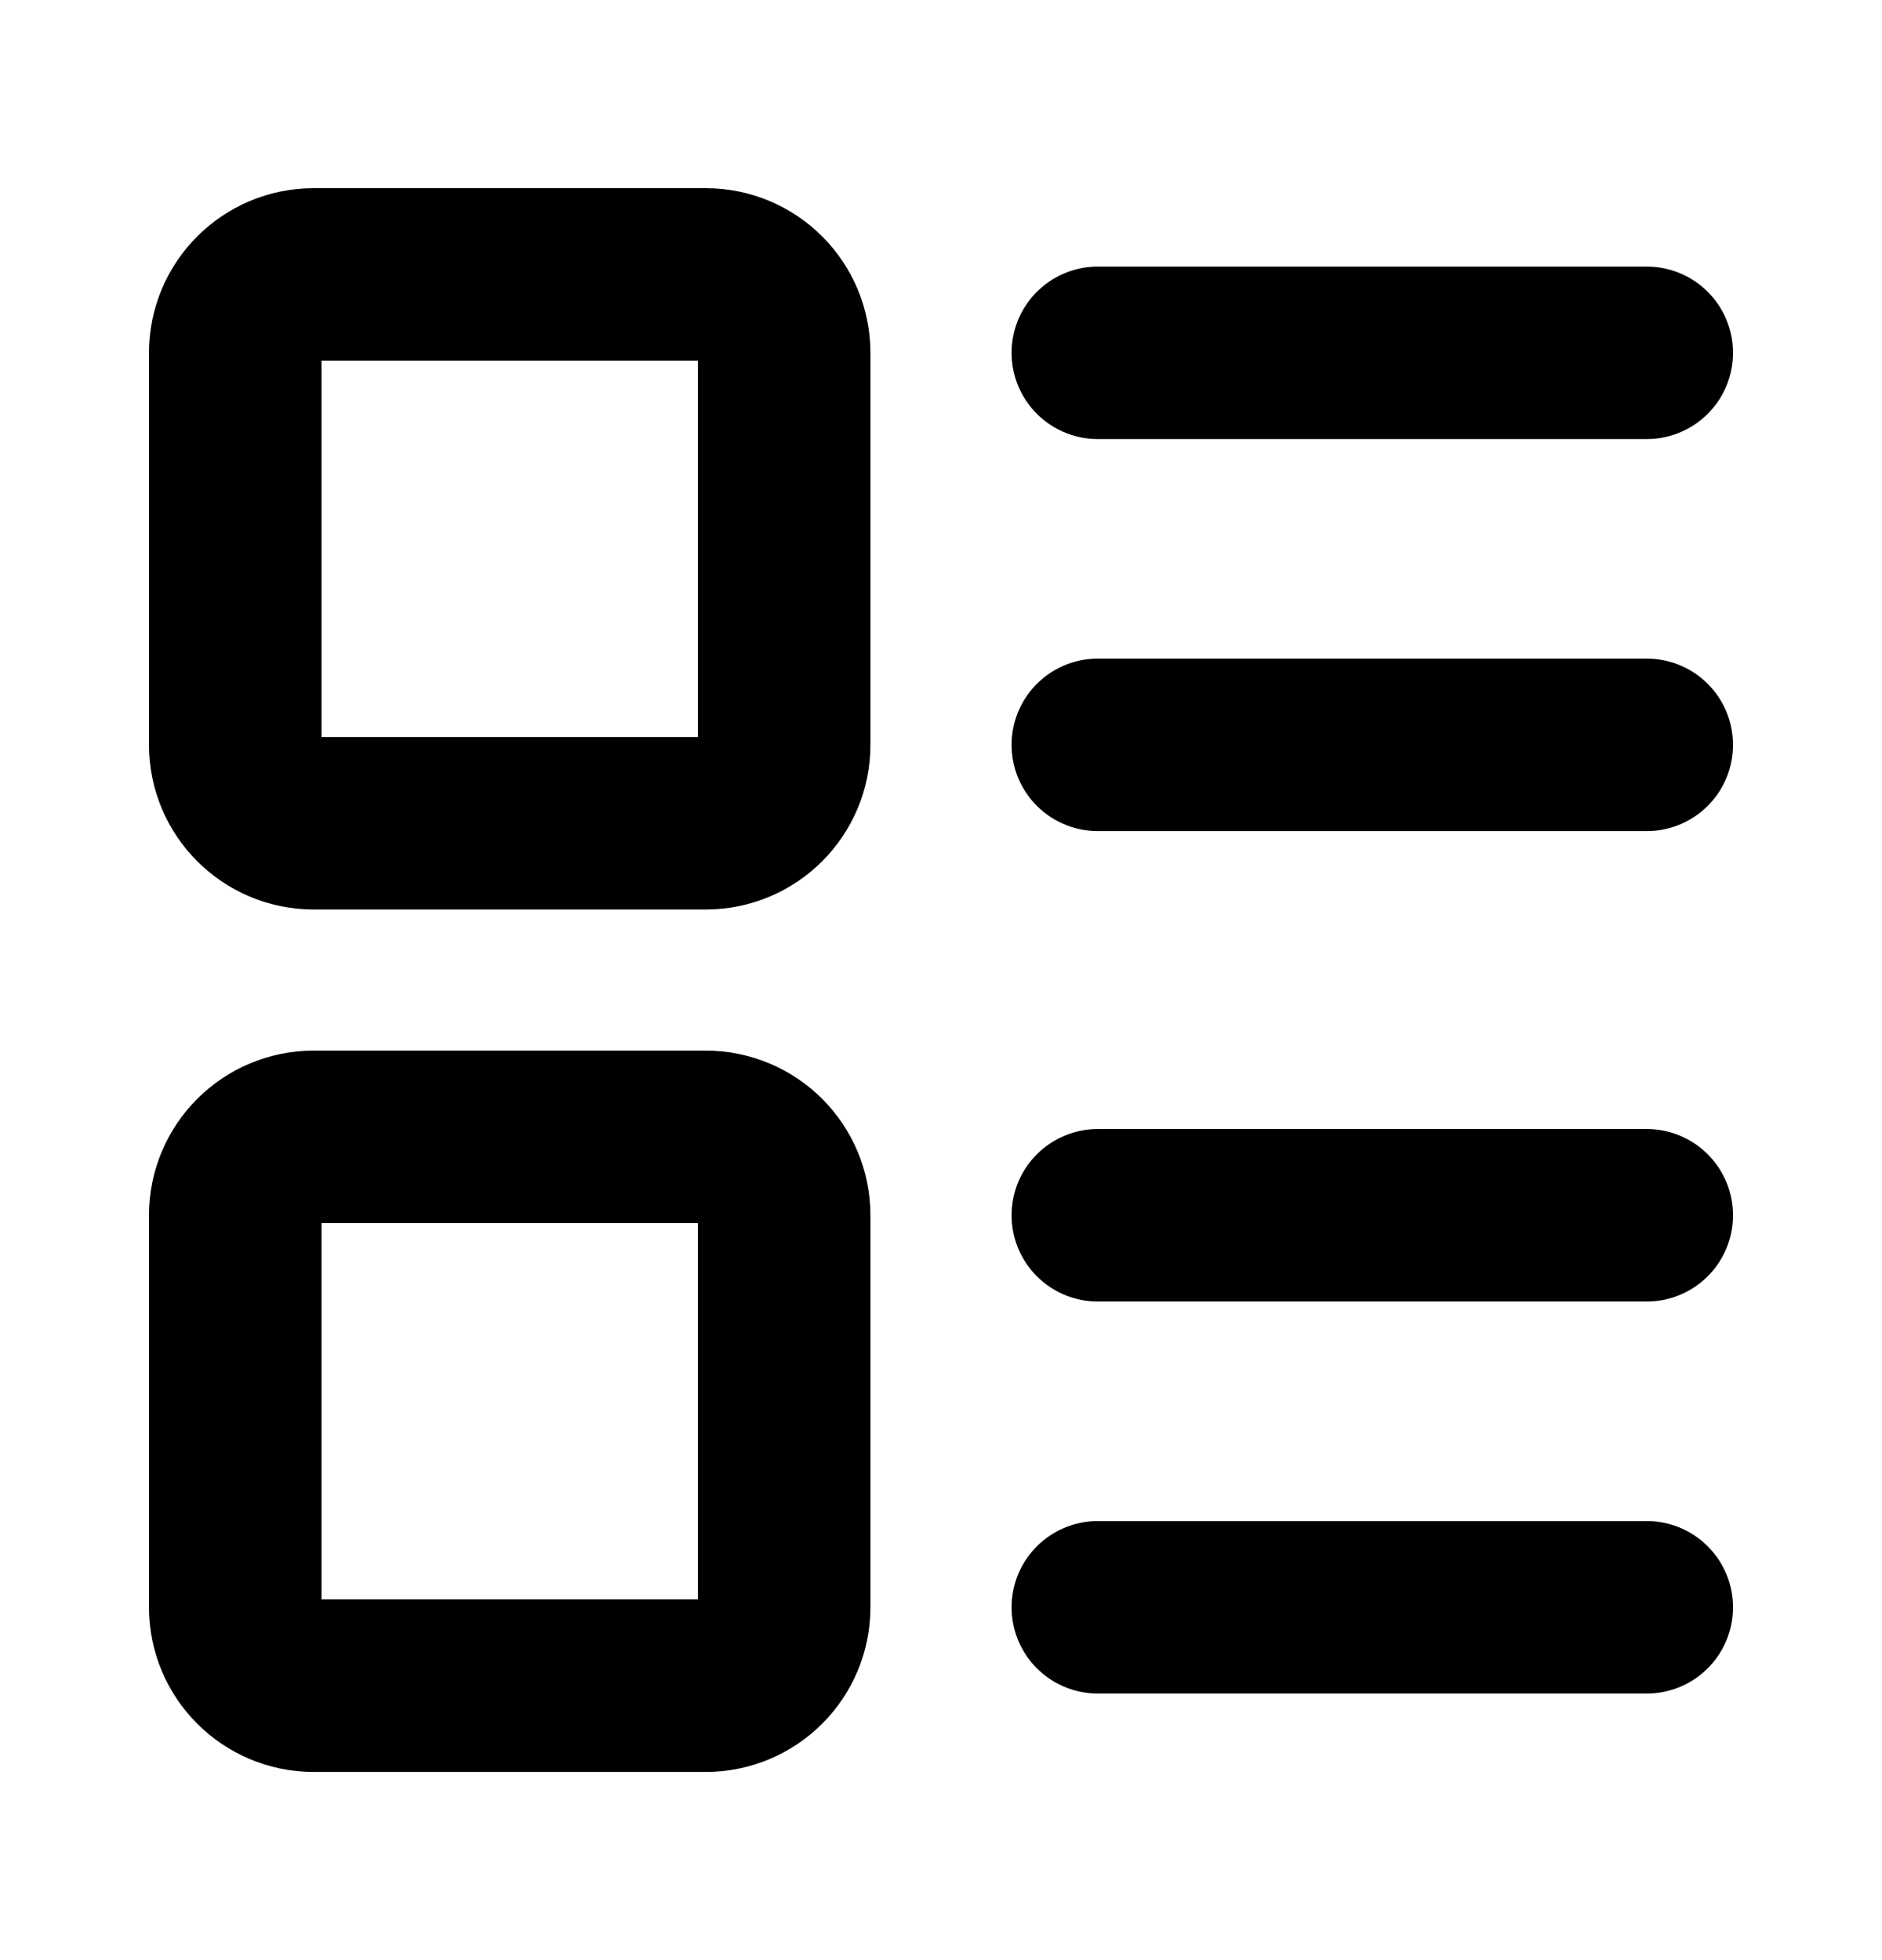 <svg width="24" height="25" viewBox="0 0 24 25" fill="none" xmlns="http://www.w3.org/2000/svg">
<path d="M9 3.5H4C3.448 3.5 3 3.948 3 4.5V9.5C3 10.052 3.448 10.5 4 10.5H9C9.552 10.5 10 10.052 10 9.5V4.5C10 3.948 9.552 3.5 9 3.5Z" stroke="currentColor" stroke-width="2.2" stroke-linecap="round" stroke-linejoin="round"/>
<path d="M9 14.5H4C3.448 14.5 3 14.948 3 15.5V20.5C3 21.052 3.448 21.5 4 21.5H9C9.552 21.5 10 21.052 10 20.5V15.5C10 14.948 9.552 14.5 9 14.5Z" stroke="currentColor" stroke-width="2.2" stroke-linecap="round" stroke-linejoin="round"/>
<path d="M14 4.5H21" stroke="currentColor" stroke-width="2.2" stroke-linecap="round" stroke-linejoin="round"/>
<path d="M14 9.5H21" stroke="currentColor" stroke-width="2.2" stroke-linecap="round" stroke-linejoin="round"/>
<path d="M14 15.5H21" stroke="currentColor" stroke-width="2.2" stroke-linecap="round" stroke-linejoin="round"/>
<path d="M14 20.5H21" stroke="currentColor" stroke-width="2.2" stroke-linecap="round" stroke-linejoin="round"/>
</svg>